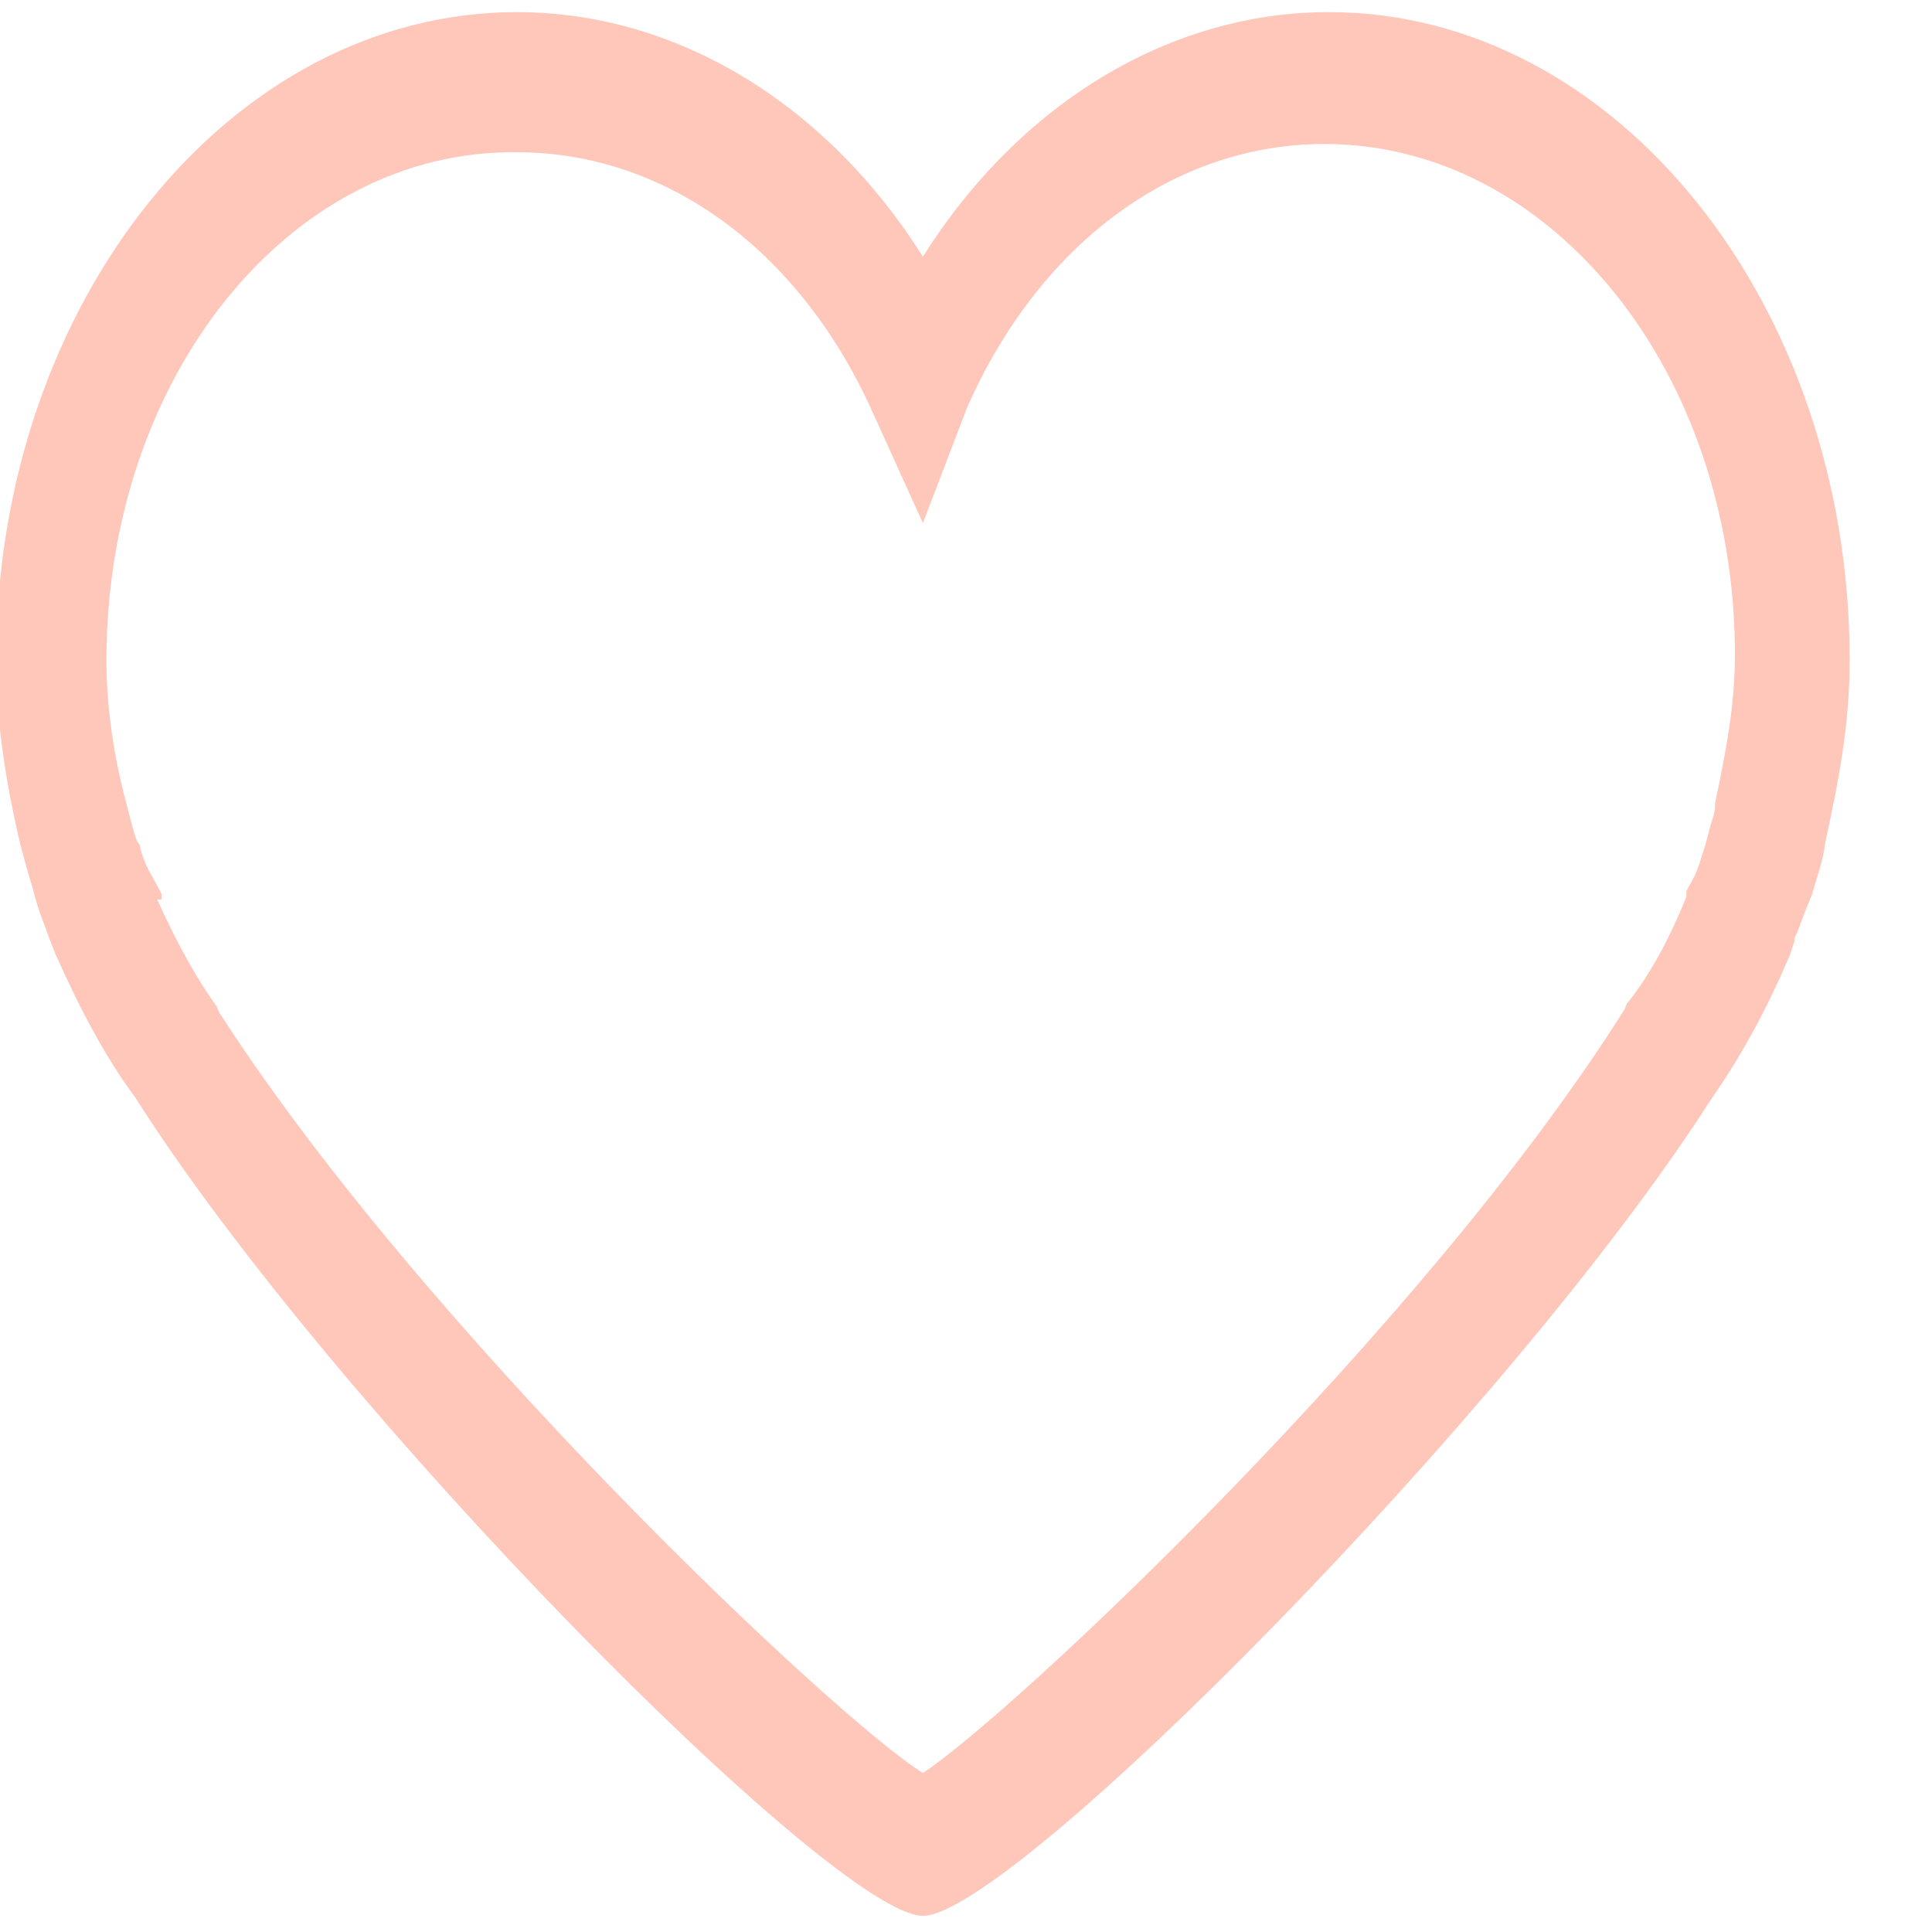 <svg width="36" height="36" viewBox="0 0 36 36" fill="none" xmlns="http://www.w3.org/2000/svg" xmlns:xlink="http://www.w3.org/1999/xlink">
<path d="M17.197,35.699C15.552,35.699 6.218,26.28 2.517,20.445C1.983,19.729 1.489,18.807 1.037,17.783L0.914,17.476C0.832,17.22 0.708,16.964 0.626,16.606C0.544,16.35 0.461,16.043 0.379,15.736C0.091,14.507 -0.073,13.381 -0.073,12.306C-0.073,5.652 4.286,0.226 9.631,0.226C12.591,0.226 15.387,1.915 17.197,4.782C19.006,1.915 21.802,0.226 24.763,0.226C30.108,0.226 34.466,5.652 34.466,12.306C34.466,13.484 34.261,14.559 34.014,15.685C33.973,16.043 33.85,16.35 33.767,16.657L33.726,16.76C33.685,16.862 33.644,16.964 33.603,17.067C33.562,17.169 33.521,17.323 33.439,17.476L33.439,17.527L33.356,17.783C32.904,18.858 32.411,19.729 31.876,20.496C28.175,26.28 18.841,35.699 17.197,35.699ZM2.929,16.76C3.299,17.579 3.669,18.244 4.039,18.756L4.08,18.858C7.863,24.745 15.552,32.013 17.197,33.037C18.841,31.962 26.531,24.745 30.272,18.807L30.314,18.705C30.725,18.193 31.095,17.527 31.424,16.708L31.424,16.606L31.588,16.299C31.629,16.197 31.67,16.094 31.712,15.941C31.753,15.838 31.794,15.685 31.835,15.531C31.876,15.326 31.958,15.173 31.958,15.019L31.958,14.968C32.164,13.996 32.328,13.125 32.328,12.204C32.328,6.932 28.915,2.683 24.68,2.683C21.884,2.683 19.376,4.526 18.019,7.597L17.197,9.747L16.292,7.751C14.935,4.679 12.427,2.837 9.631,2.837C5.396,2.785 1.983,7.034 1.983,12.306C1.983,13.125 2.106,14.047 2.353,14.968L2.394,15.122C2.435,15.275 2.476,15.48 2.559,15.685L2.6,15.736C2.641,15.941 2.723,16.145 2.846,16.35L3.011,16.657L3.011,16.76L2.929,16.76Z" fill="#FFC6BA"/>
</svg>
